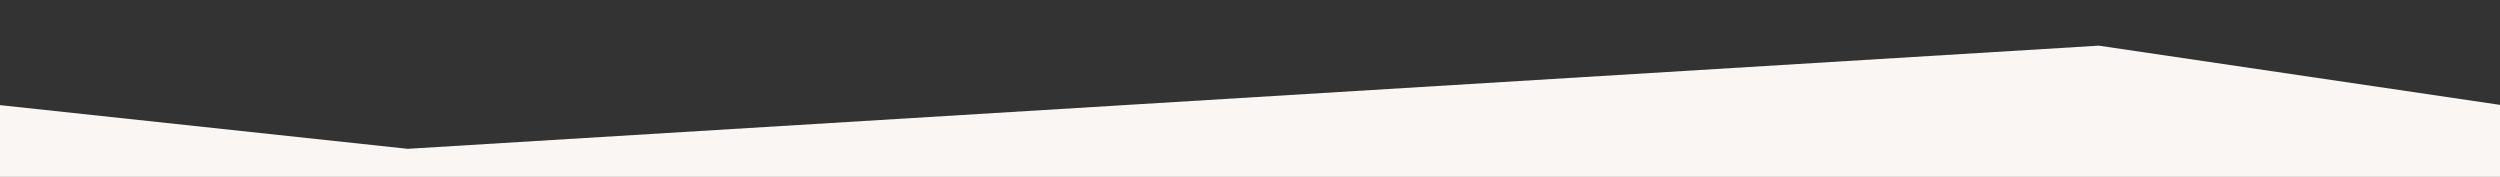 <?xml version="1.0" encoding="utf-8"?>
<!-- Generator: Adobe Illustrator 24.1.0, SVG Export Plug-In . SVG Version: 6.00 Build 0)  -->
<svg version="1.1" id="Layer_1" xmlns="http://www.w3.org/2000/svg" xmlns:xlink="http://www.w3.org/1999/xlink" x="0px" y="0px"
	 viewBox="0 0 1900 134.4" style="enable-background:new 0 0 1900 134.4;" xml:space="preserve">
<rect x="0" y="0" width="1900" height="134.4" fill="#333333" stroke="none"/>
<style type="text/css">
	.st0{fill-rule:evenodd;clip-rule:evenodd;fill:#F9F6F3;}
</style>
<desc>Created with Sketch.</desc>
<polygon class="st0" points="1900,134.4 1900,79.7 1595.1,34.7 309.8,113.1 0,79.9 0,134.4 "/>
<line class="st0" x1="1899.1" y1="79.9" x2="1899.1" y2="134.4"/>
<polyline class="st0" points="3797.1,134.4 3797.1,49.1 3600.8,20 2207.9,113.1 "/>
</svg>
